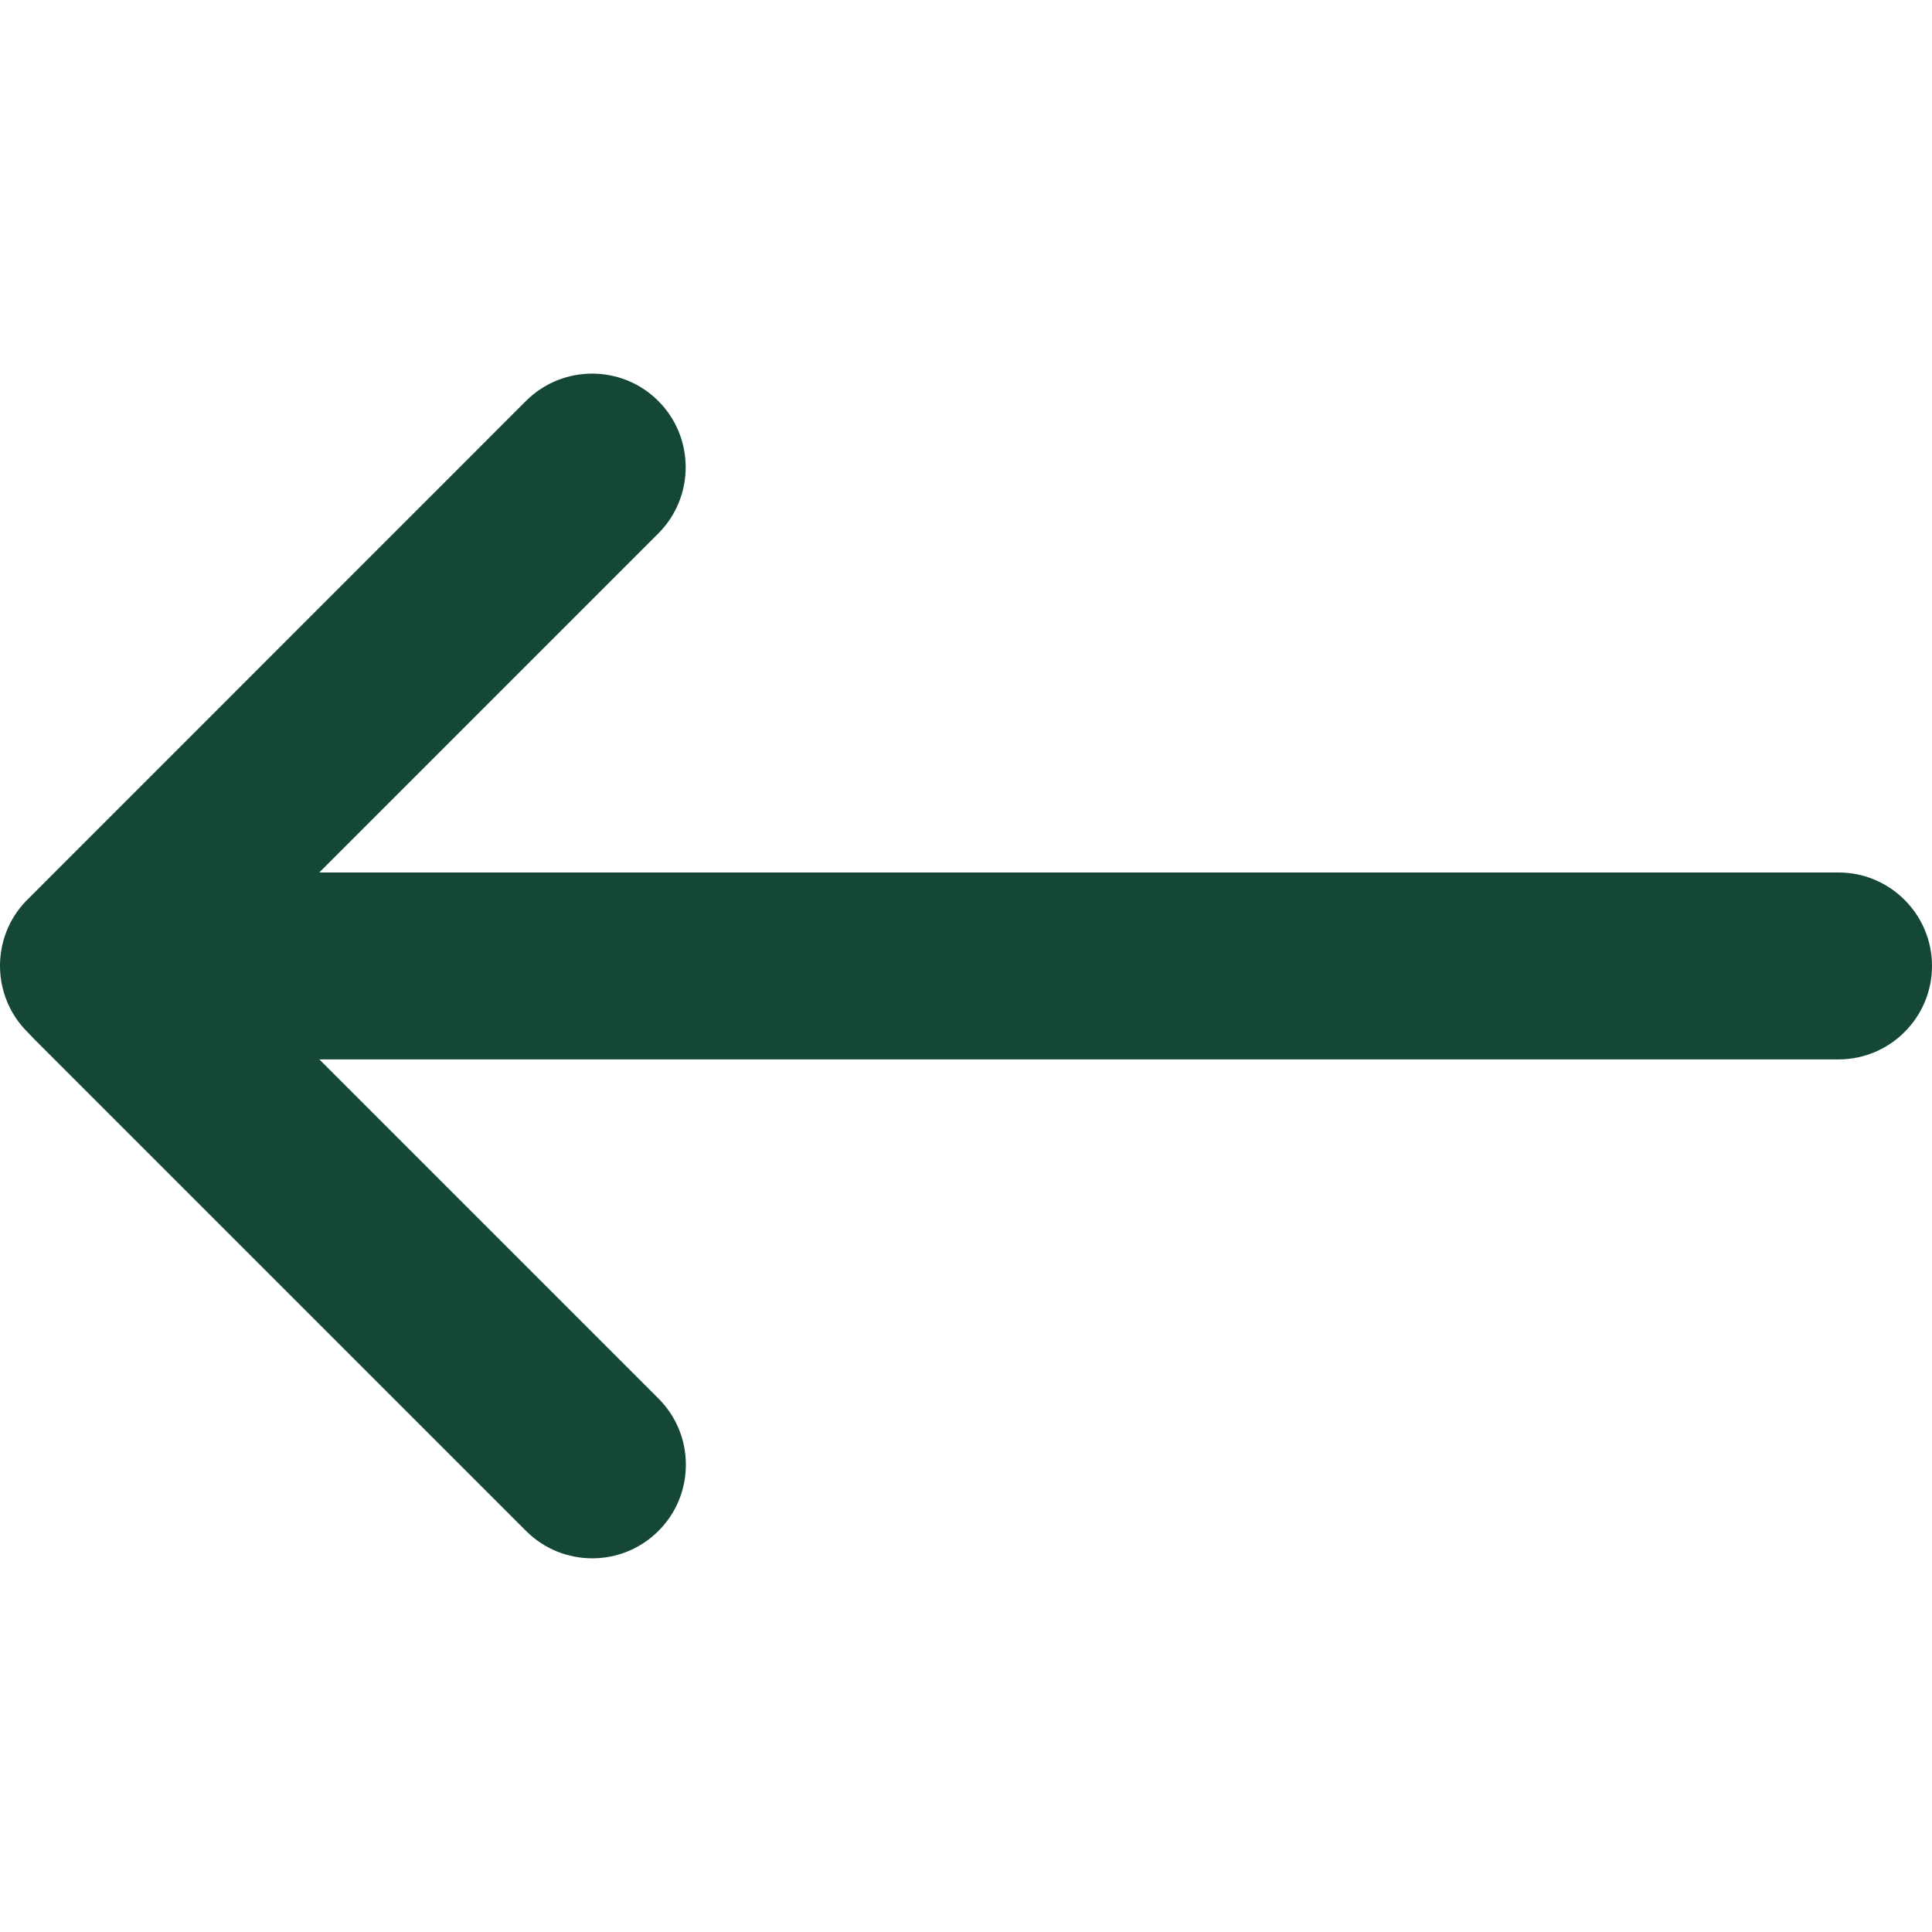 <?xml version="1.0" encoding="UTF-8"?>
<svg id="uuid-1631c4c6-075e-4a8b-b5b7-5f686fb59e6d" xmlns="http://www.w3.org/2000/svg" width="32" height="32"
     viewBox="0 0 32 32" fill="#144734">
    <path d="m32,15.999c0-.854-.695-1.548-1.548-1.548H5.288l5.616-5.616c.604-.605.604-1.588,0-2.193s-1.588-.605-2.193,0L.429,14.926c-.58.605-.572,1.571.025,2.167l.118.123,8.141,8.141c.605.605,1.588.605,2.193,0,.293-.293.454-.682.454-1.097s-.161-.803-.454-1.096l-5.617-5.617h25.163c.854,0,1.548-.695,1.548-1.548Z"/>
</svg>